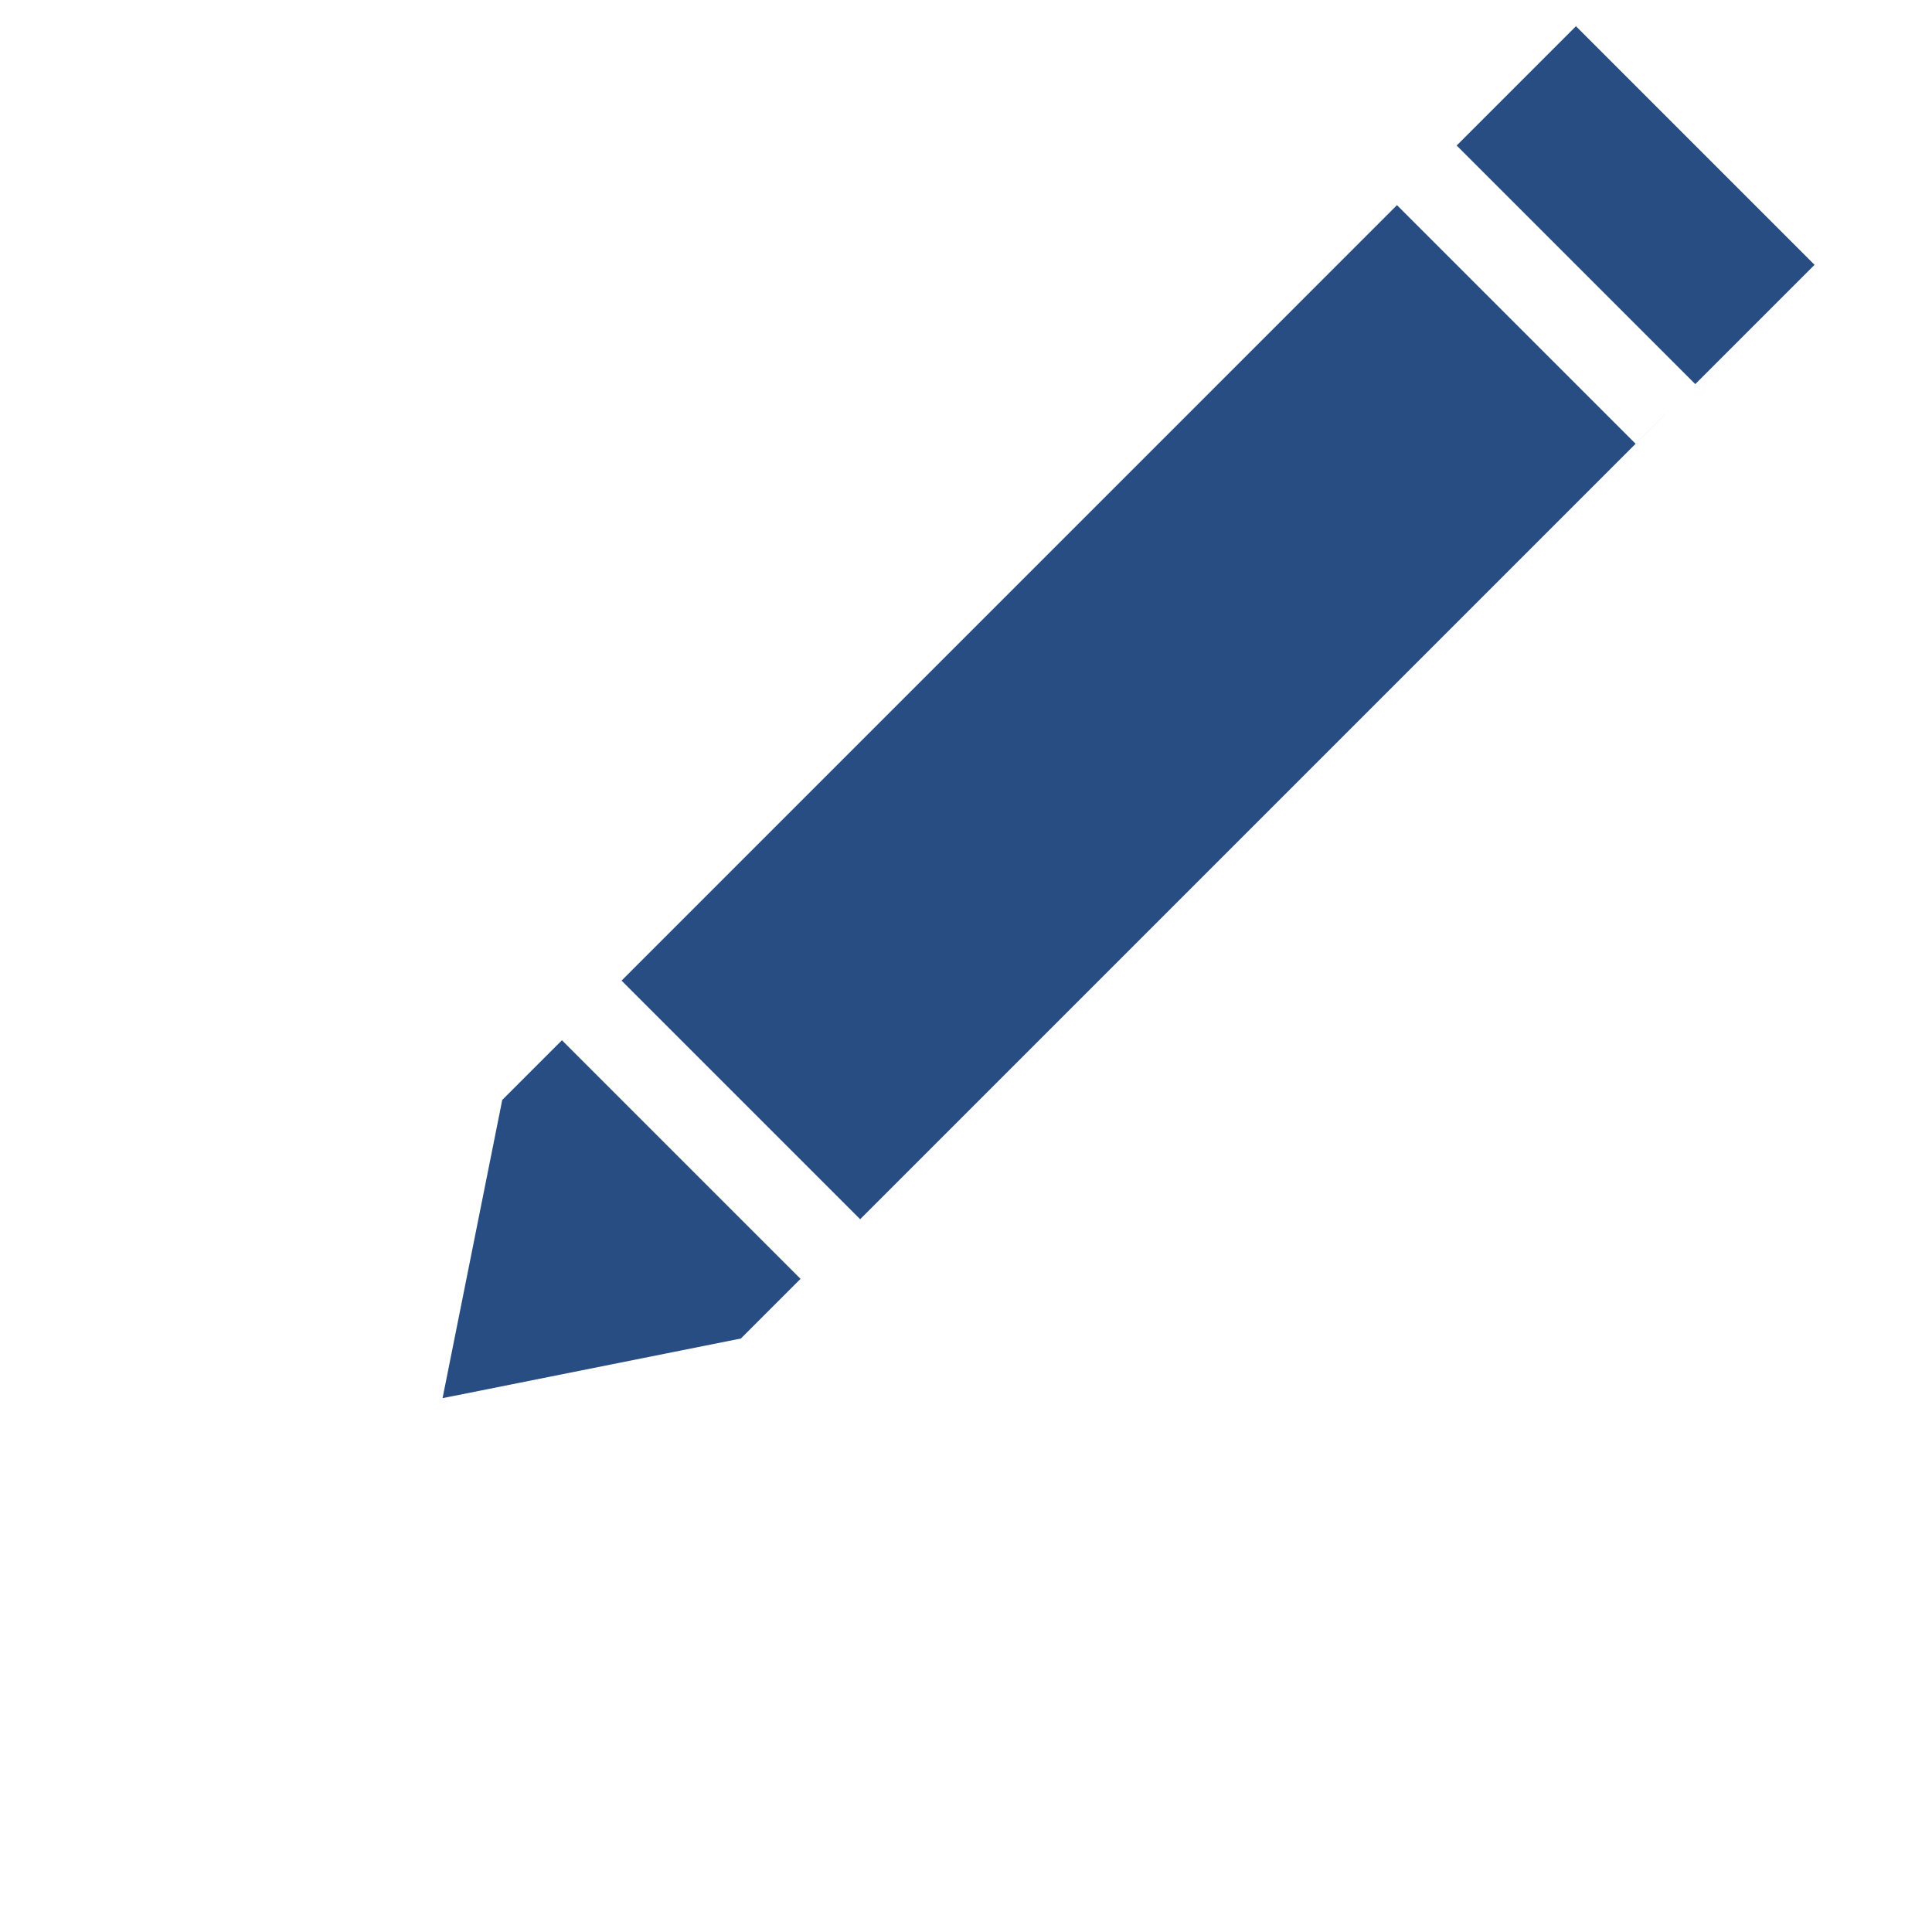 <svg width="22" height="22" viewBox="0 0 16 28" fill="none" xmlns="http://www.w3.org/2000/svg">
<path fill-rule="evenodd" clip-rule="evenodd" d="M20.298 3.838L16.84 0.38L15.111 2.109L15.111 2.109L14.246 2.973L14.246 2.973L1.279 15.941L0.414 20.263L4.737 19.399L5.602 18.534L5.602 18.534L6.466 17.67L6.466 17.67L20.298 3.838ZM6.466 17.67L3.008 14.212L2.144 15.076L5.602 18.534L6.466 17.67ZM14.246 2.973L17.704 6.431L18.569 5.567L15.111 2.109L14.246 2.973Z" fill="#274D82"/>
</svg>
